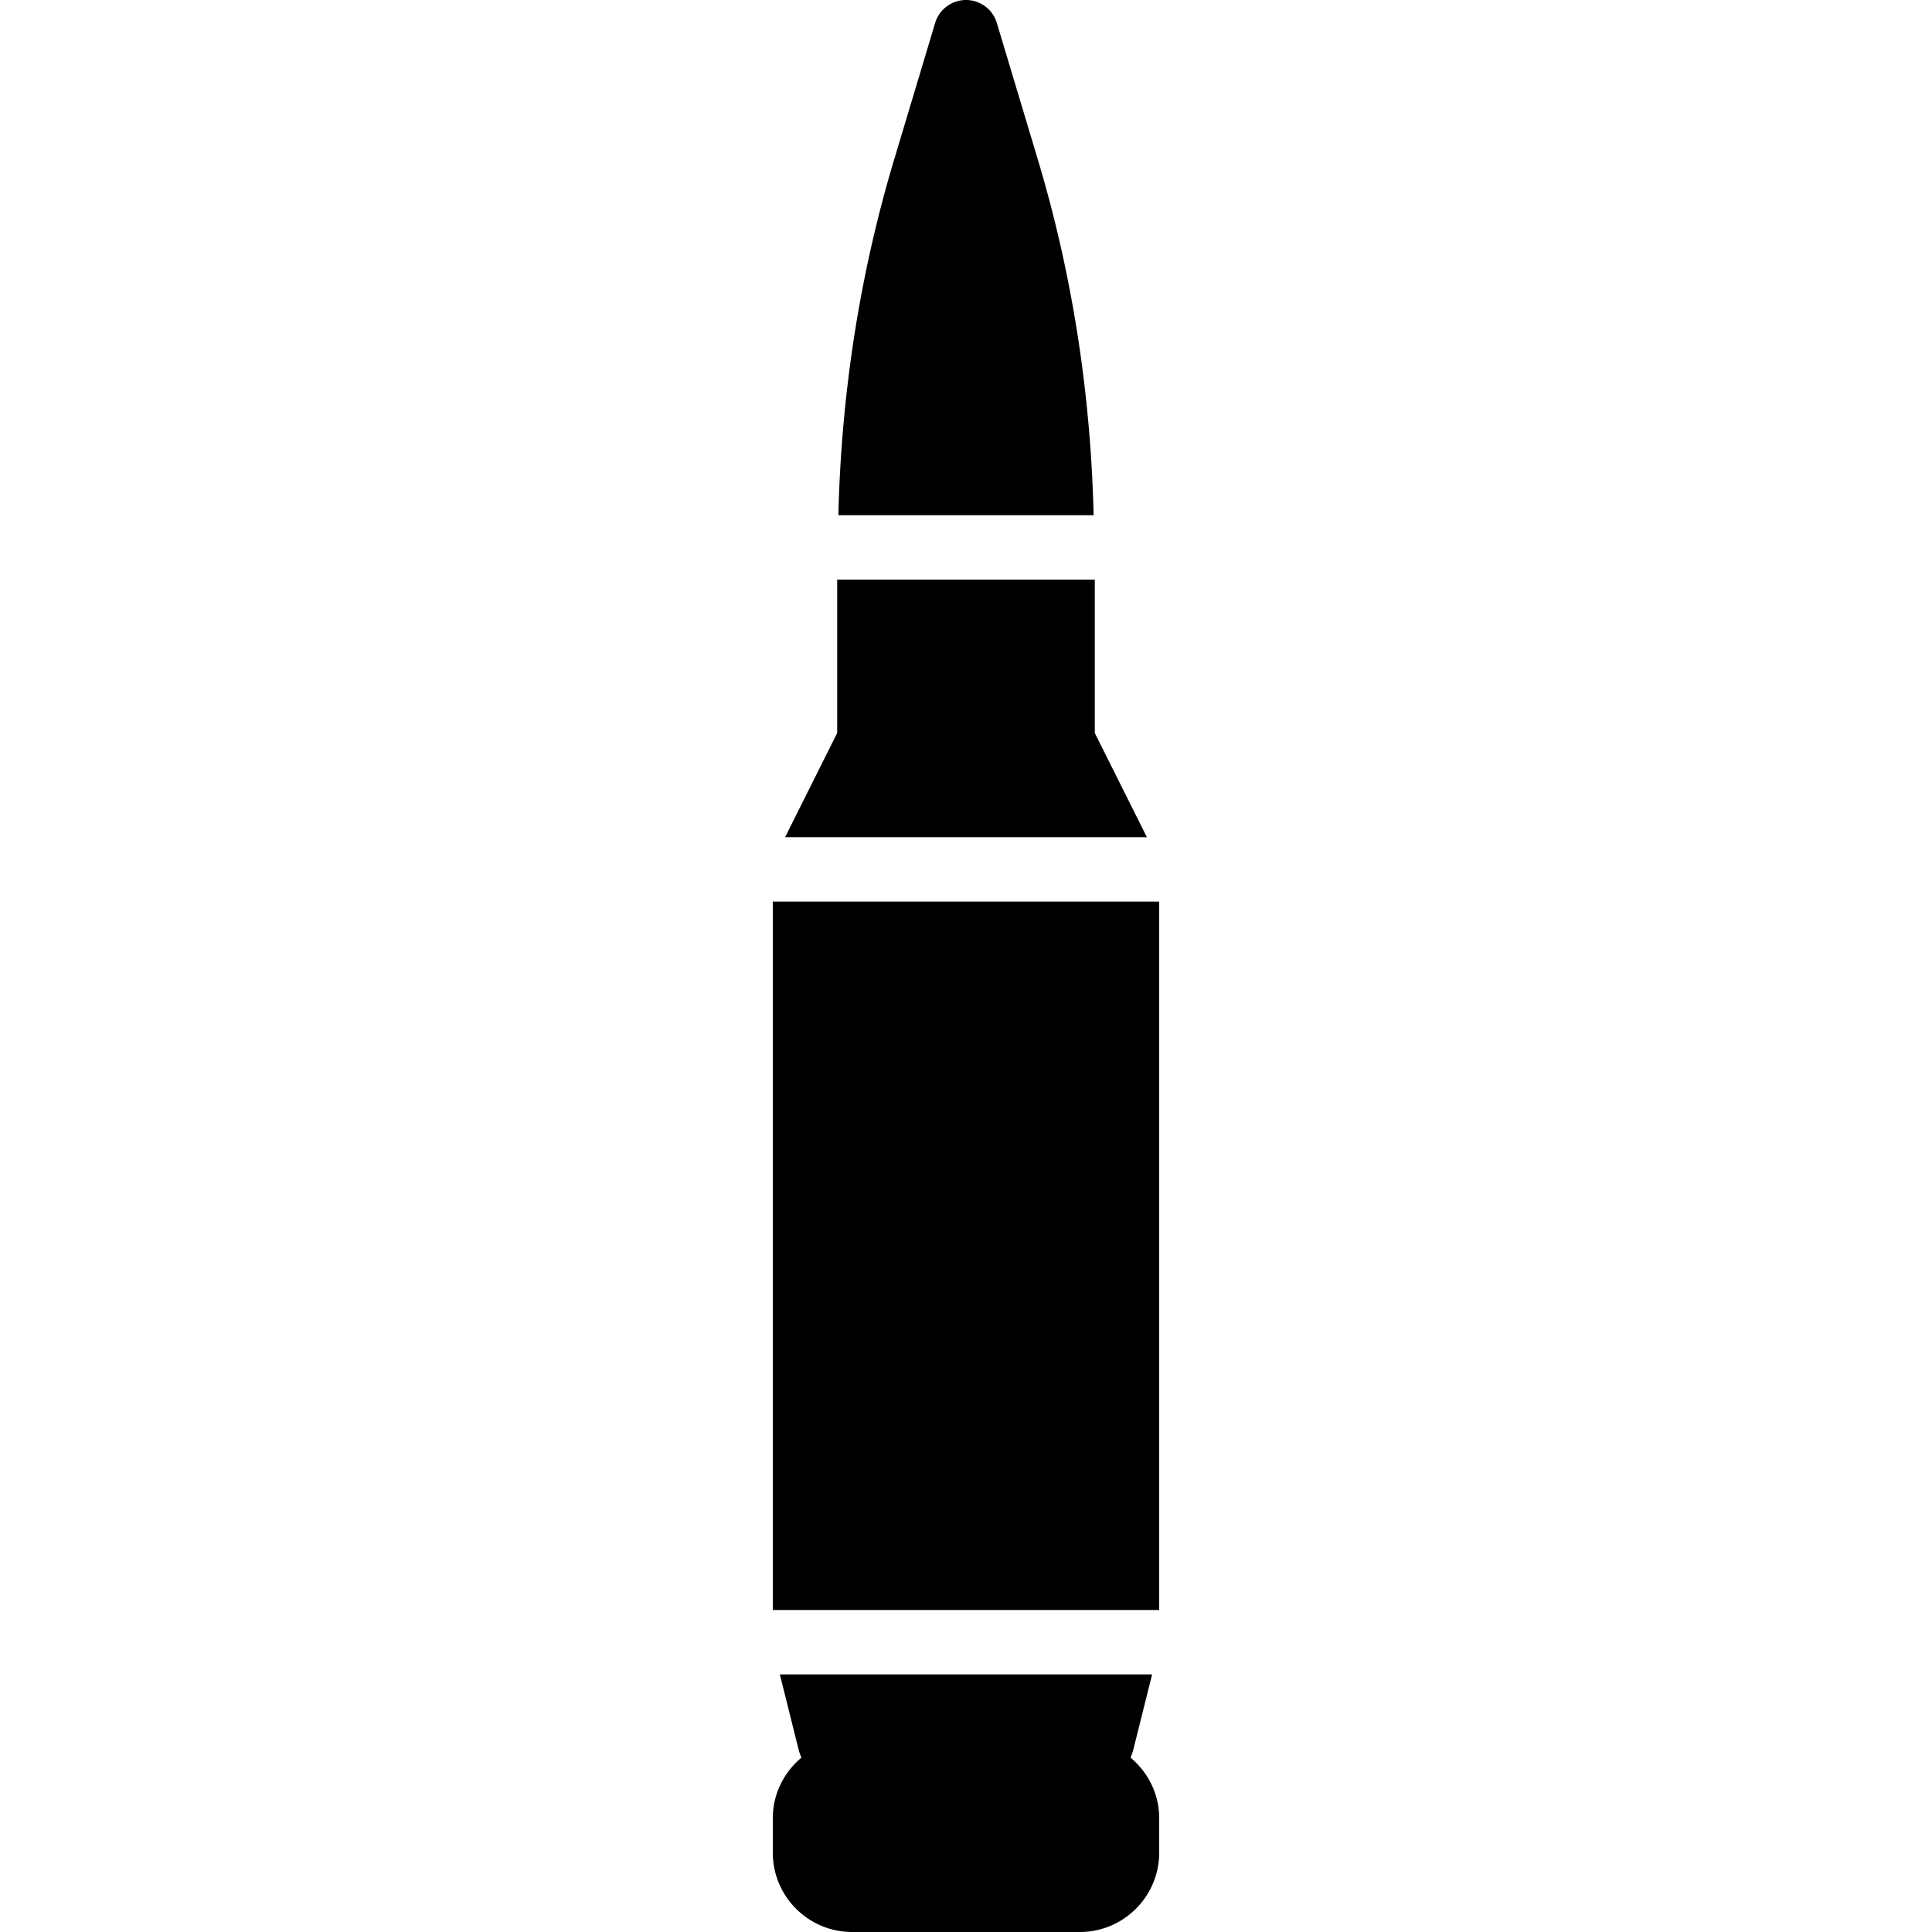 <svg xmlns="http://www.w3.org/2000/svg" height="512" width="512" viewBox="0 0 503.606 503.606" style="enable-background:new 0 0 503.606 503.606" xml:space="preserve"><path d="M285.374 191.068v-39.986h-67.147v39.986l-13.581 27.162h94.309zm-83.933 43.947h100.721v184.656H201.441zm69.117-193.333L259.84 5.985A8.395 8.395 0 0 0 251.799 0a8.403 8.403 0 0 0-8.041 5.984l-10.71 35.697c-9.031 30.107-13.765 61.23-14.512 92.613h66.535c-.748-31.382-5.482-62.505-14.513-92.612zm24.145 416.482c.26-.688.537-1.368.713-2.09l4.902-19.615h-97.037l4.893 19.615c.185.722.453 1.402.722 2.09-4.516 3.794-7.453 9.417-7.453 15.763v8.998c0 11.407 9.275 20.681 20.681 20.681h59.358c11.398 0 20.681-9.275 20.681-20.681v-8.998c.002-6.346-2.935-11.97-7.46-15.763z"/></svg>